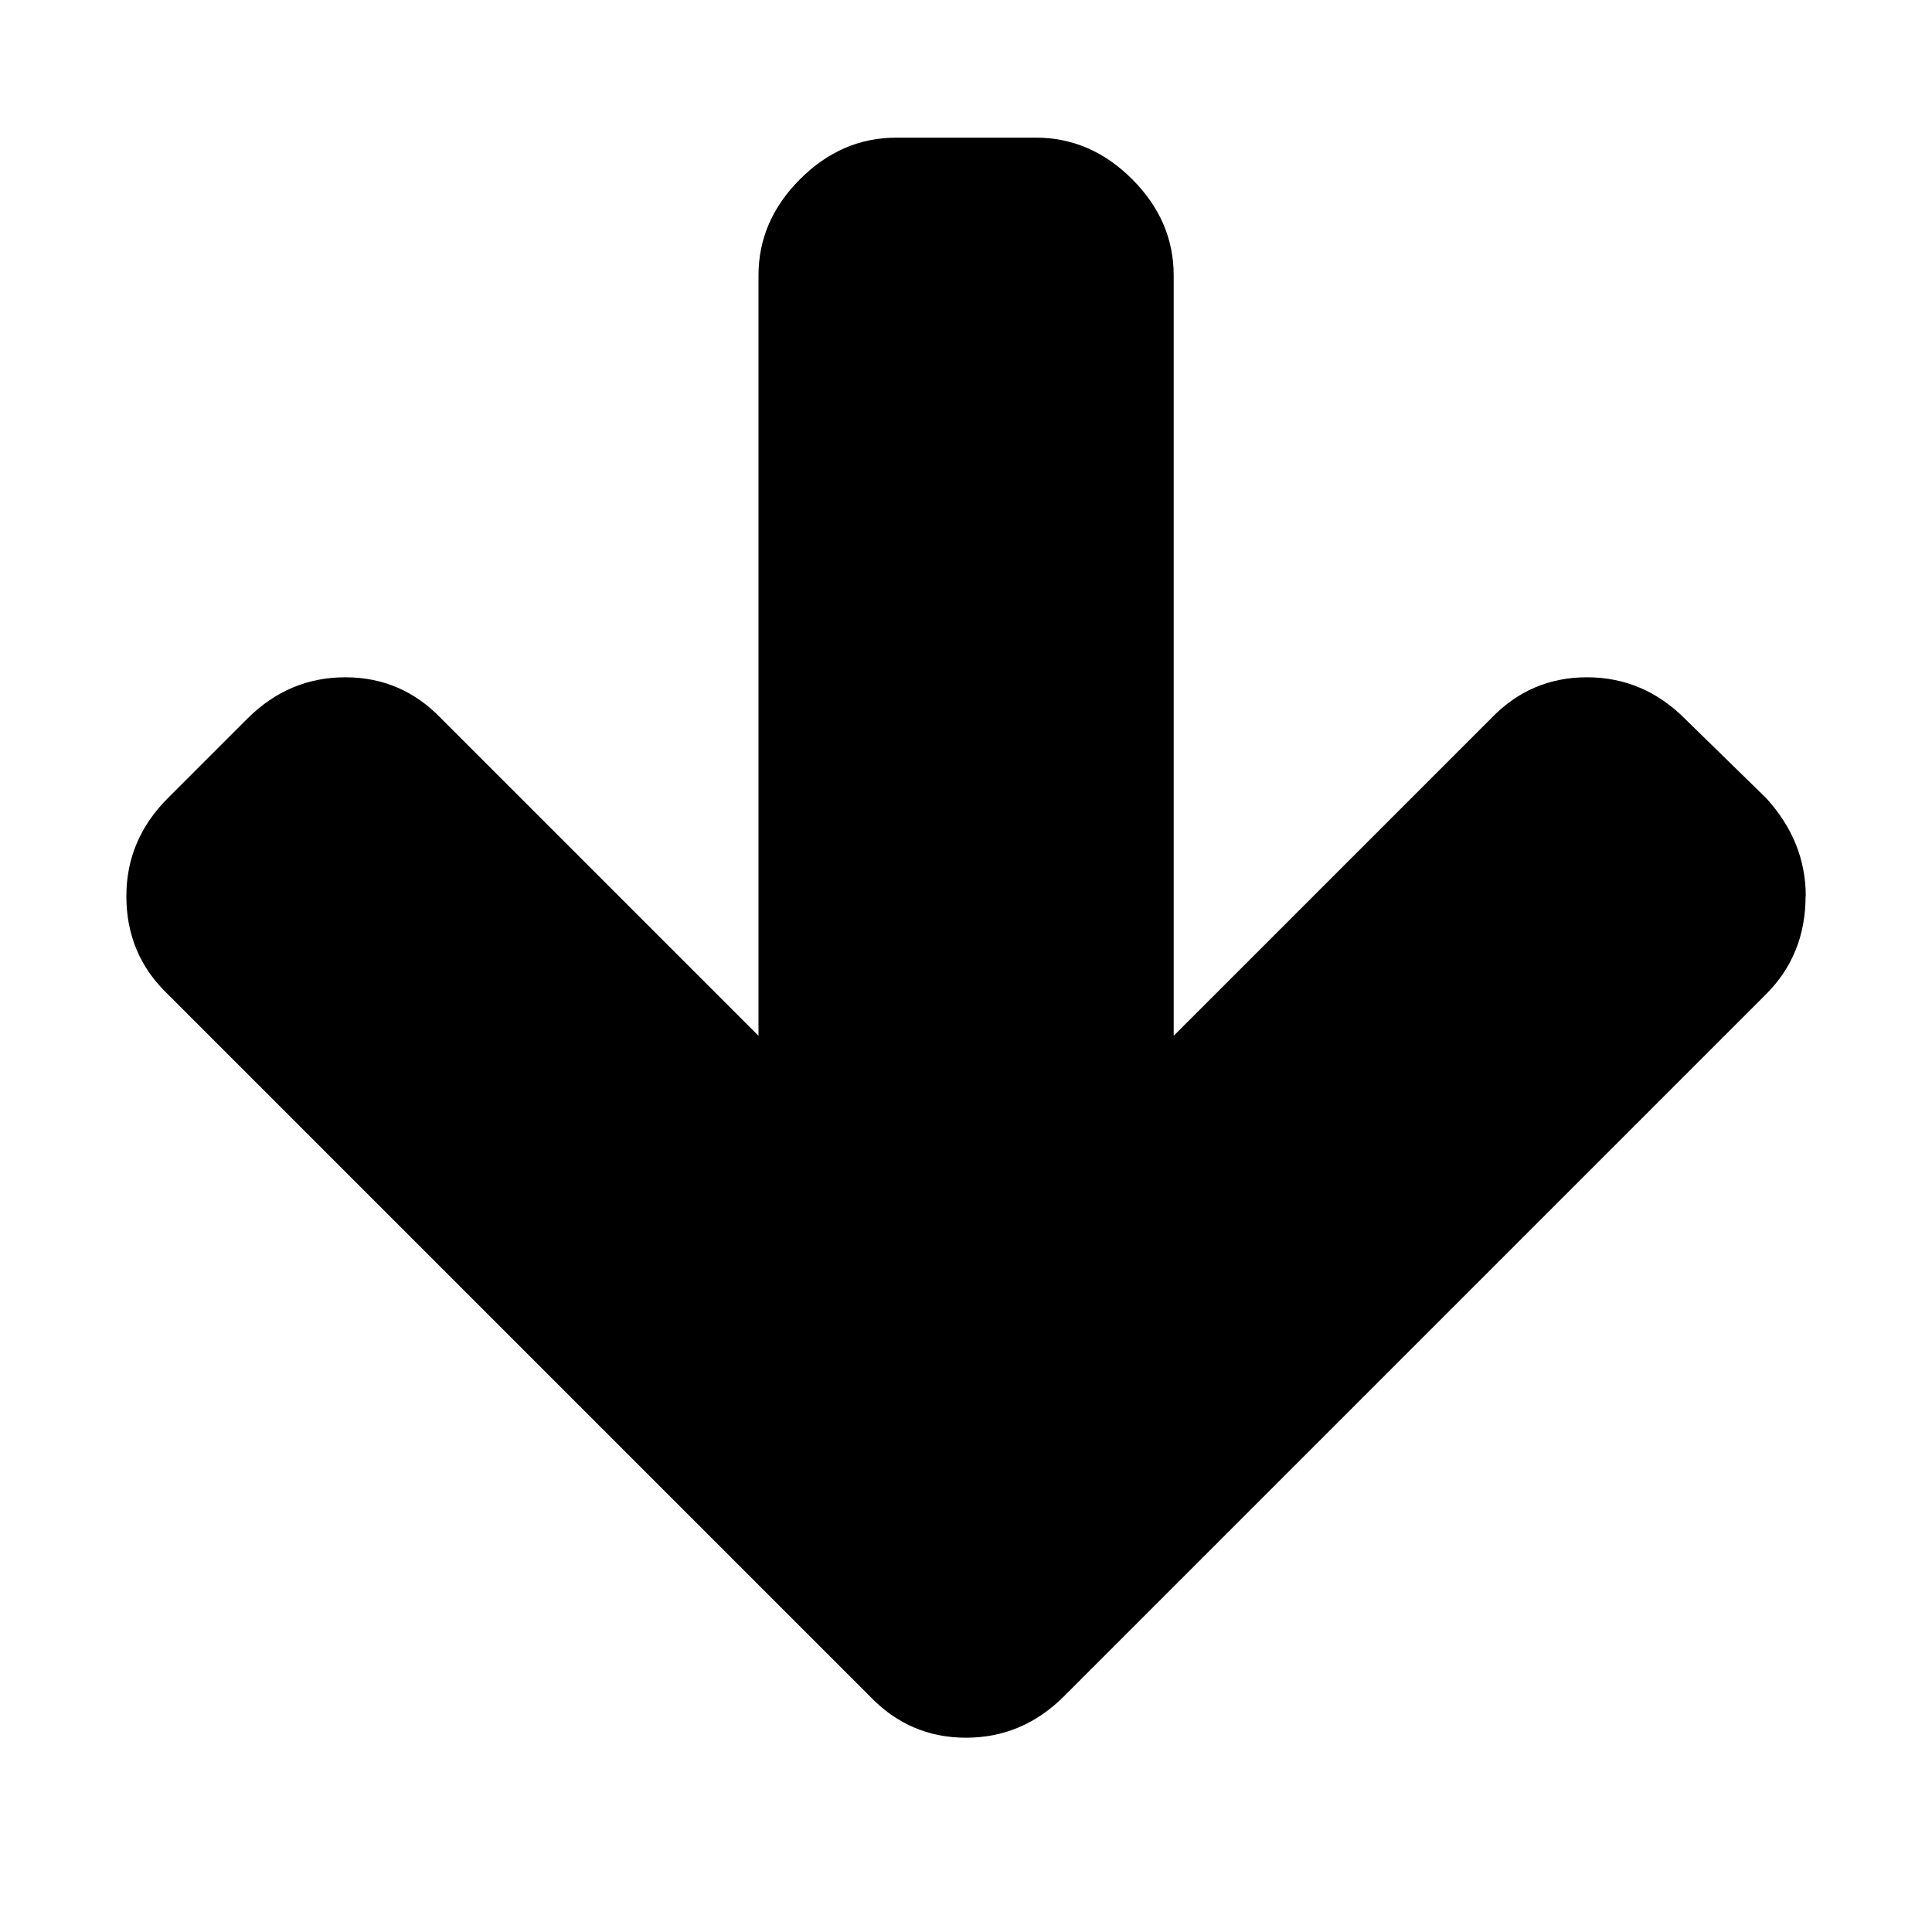 <!-- Generated by IcoMoon.io -->
<svg version="1.1" xmlns="http://www.w3.org/2000/svg" width="32" height="32" viewBox="0 0 32 32">
<title>arrow-down</title>
<path d="M29.906 14.844q0 0.969-0.656 1.625l-11.625 11.625q-0.688 0.688-1.625 0.688t-1.594-0.688l-11.625-11.625q-0.688-0.656-0.688-1.625 0-0.938 0.688-1.625l1.313-1.313q0.688-0.688 1.625-0.688t1.594 0.688l5.25 5.25v-12.594q0-0.906 0.688-1.594t1.594-0.688h2.313q0.906 0 1.594 0.688t0.688 1.594v12.594l5.25-5.25q0.656-0.688 1.594-0.688t1.625 0.688l1.344 1.313q0.656 0.719 0.656 1.625v0z"></path>
</svg>

